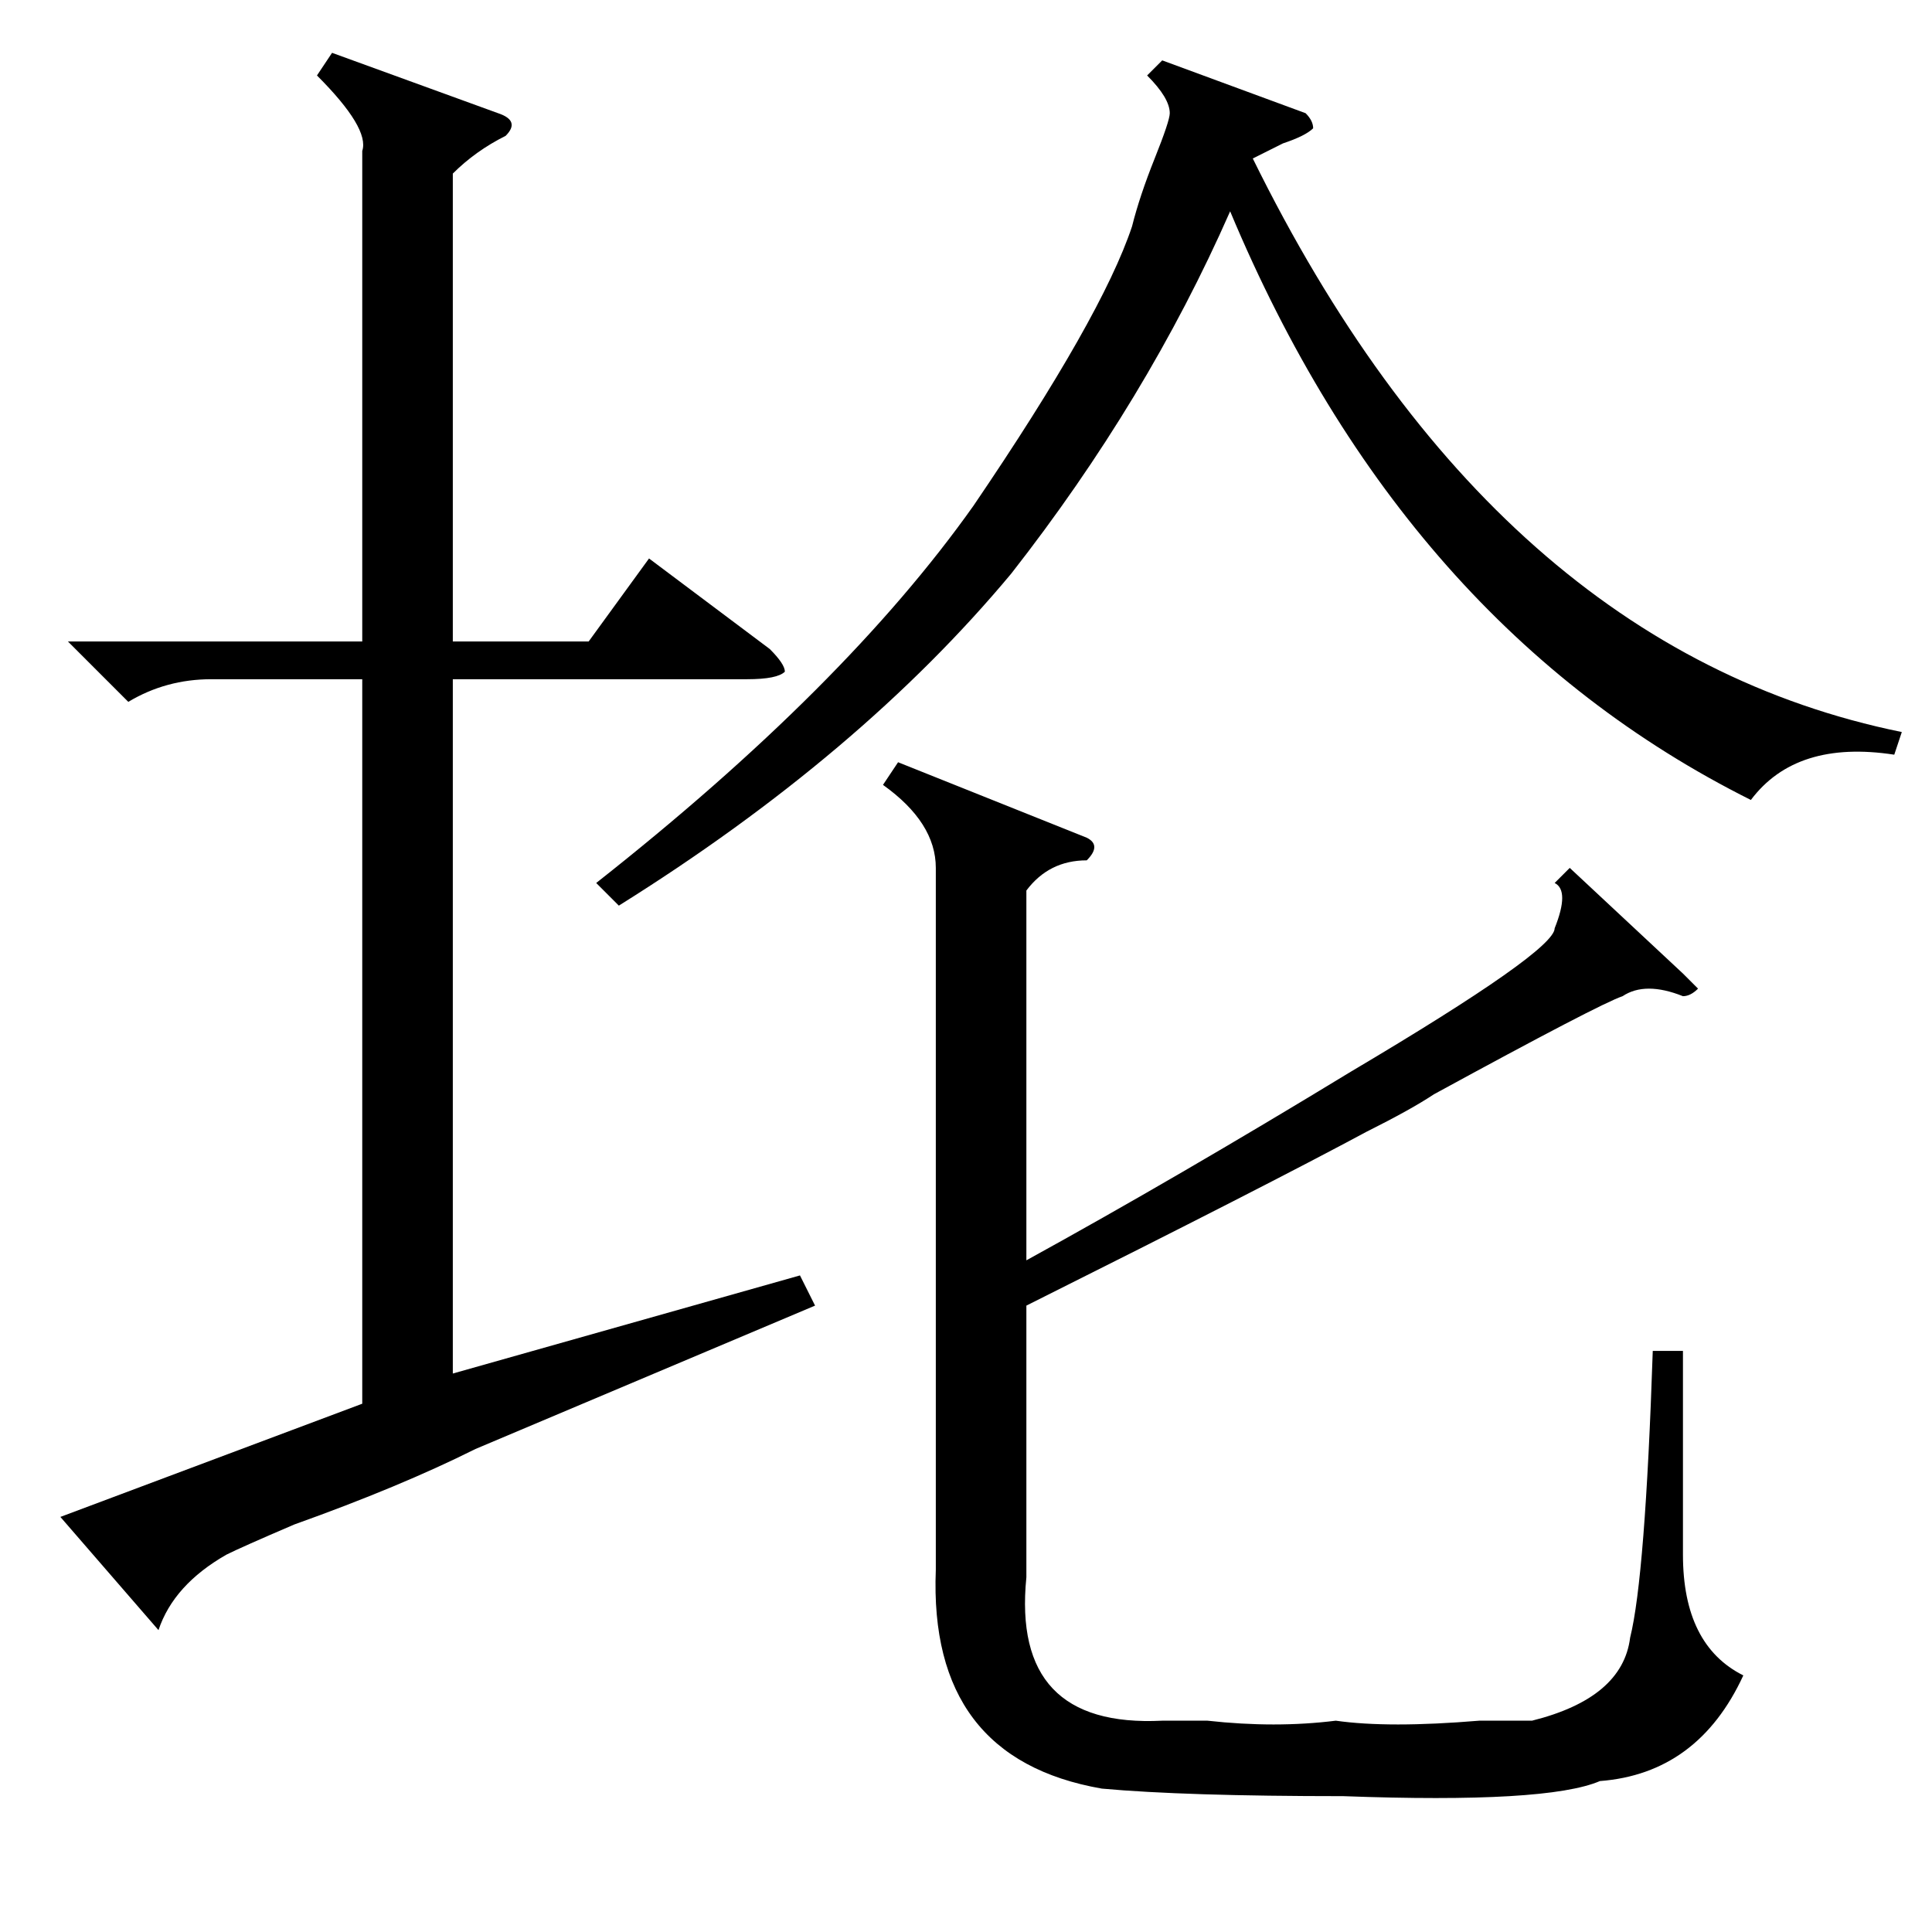 <?xml version="1.0" standalone="no"?>
<!DOCTYPE svg PUBLIC "-//W3C//DTD SVG 1.1//EN" "http://www.w3.org/Graphics/SVG/1.1/DTD/svg11.dtd" >
<svg xmlns="http://www.w3.org/2000/svg" xmlns:xlink="http://www.w3.org/1999/xlink" version="1.1" viewBox="0 -52 256 256">
  <g transform="matrix(1 0 0 -1 0 204)">
   <path fill="currentColor"
d="M208 141l15 -14l2 -2q-1 -1 -2 -1q-5 2 -8 0q-3 -1 -25 -13q-3 -2 -9 -5q-13 -7 -45 -23v-36q-2 -20 18 -19h6q9 -1 17 0q7 -1 19 0h7q12 3 13 11q2 8 3 38h4v-27q0 -12 8 -16q-6 -13 -19 -14q-7 -3 -34 -2q-21 0 -32 1q-23 4 -22 29v93q0 6 -7 11l2 3l25 -10q2 -1 0 -3
q-5 0 -8 -4v-49q20 11 43 25q27 16 27 19q2 5 0 6zM252 159l-1 -3q-13 2 -19 -6q-46 23 -69 78q-11 -25 -29 -48q-20 -24 -52 -44l-3 3q33 26 50 50q17 25 21 37q1 4 3 9t2 6q0 2 -3 5l2 2l19 -7q1 -1 1 -2q-1 -1 -4 -2l-4 -2q32 -65 86 -76zM44 249l22 -8q3 -1 1 -3
q-4 -2 -7 -5v-62h18l8 11l16 -12q2 -2 2 -3q-1 -1 -5 -1h-39v-92l46 13l2 -4l-45 -19q-10 -5 -24 -10q-7 -3 -9 -4q-7 -4 -9 -10l-13 15l40 15v96h-20q-6 0 -11 -3l-8 8h39v65q1 3 -6 10z" />
  </g>

</svg>
